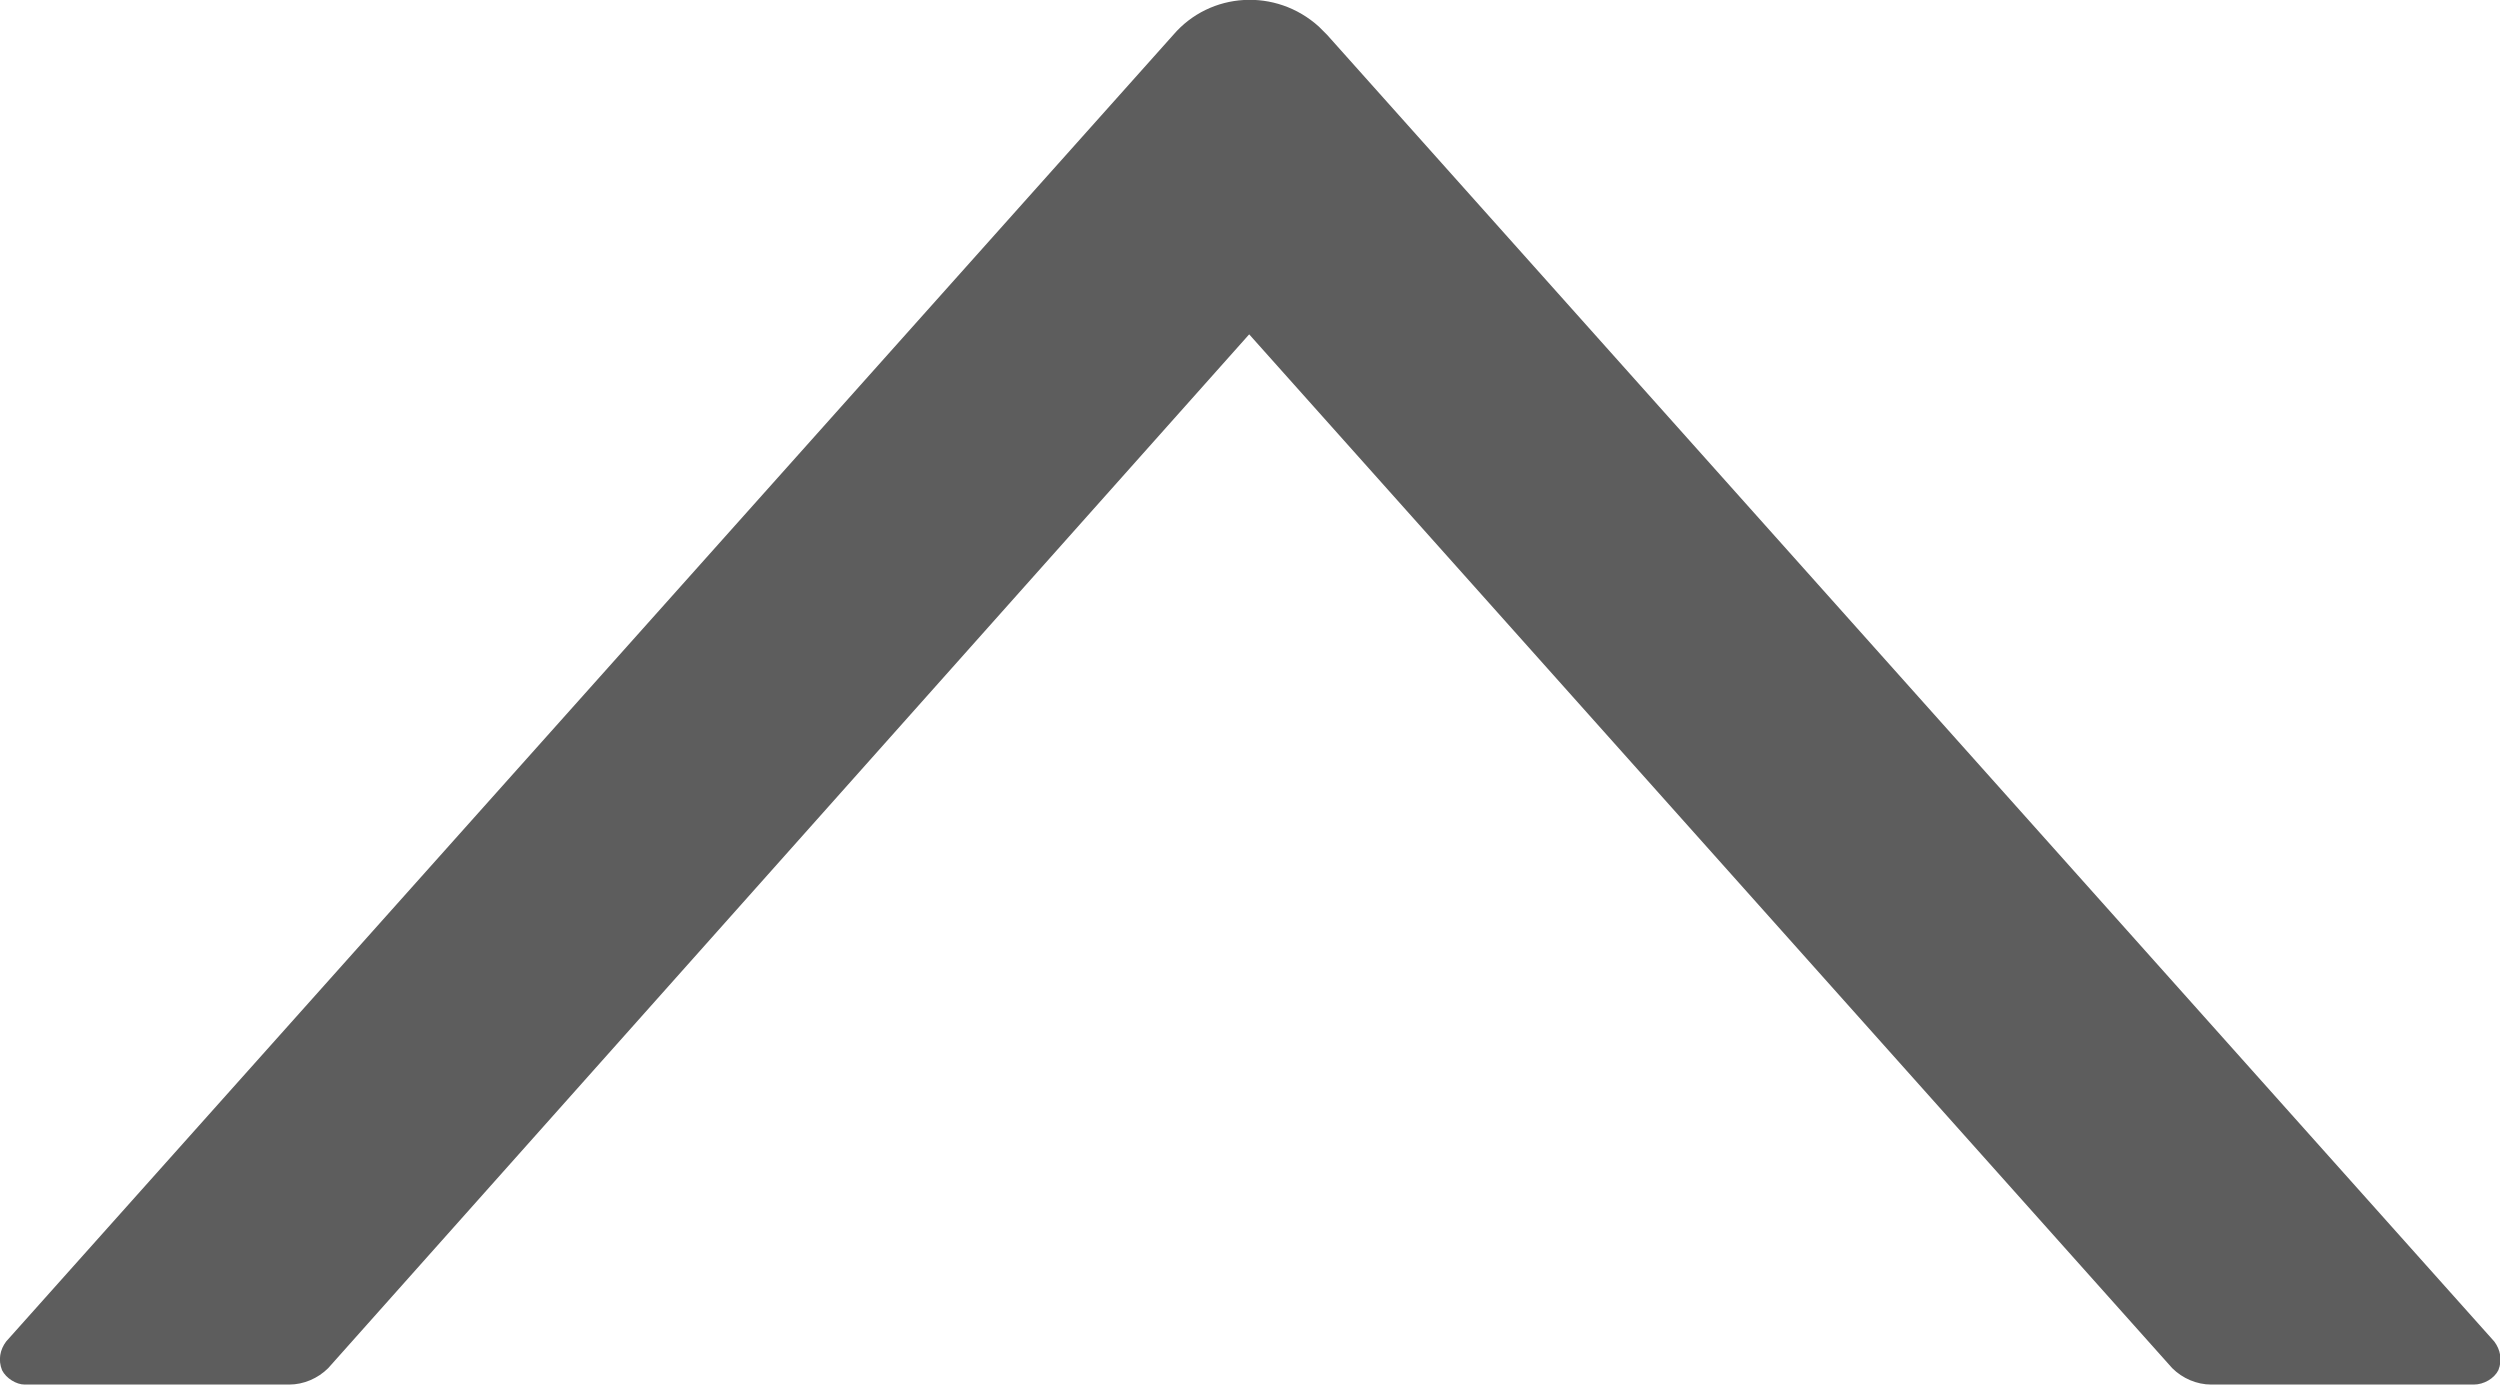 <svg xmlns="http://www.w3.org/2000/svg" width="12.188" height="6.75"
     viewBox="0 0 12.188 6.75" fill="none">
    <path id="路径 1" fill-rule="evenodd" style="fill:#5D5D5D"
          transform="translate(0 -1.7763568394002505e-15)  rotate(0 6.094 3.375)" opacity="1"
          d="M10.78,6.75L12.06,6.75C12.11,6.75 12.16,6.72 12.18,6.68C12.2,6.63 12.19,6.58 12.16,6.54L6.47,0.17C6.45,0.15 6.44,0.14 6.43,0.13C6.22,-0.06 5.9,-0.04 5.72,0.17L0.03,6.54C0,6.58 -0.01,6.63 0.01,6.68C0.03,6.72 0.08,6.75 0.12,6.75L1.41,6.75C1.48,6.75 1.55,6.72 1.6,6.67L6.09,1.63L10.59,6.67C10.64,6.72 10.71,6.75 10.78,6.75Z "/>
</svg>